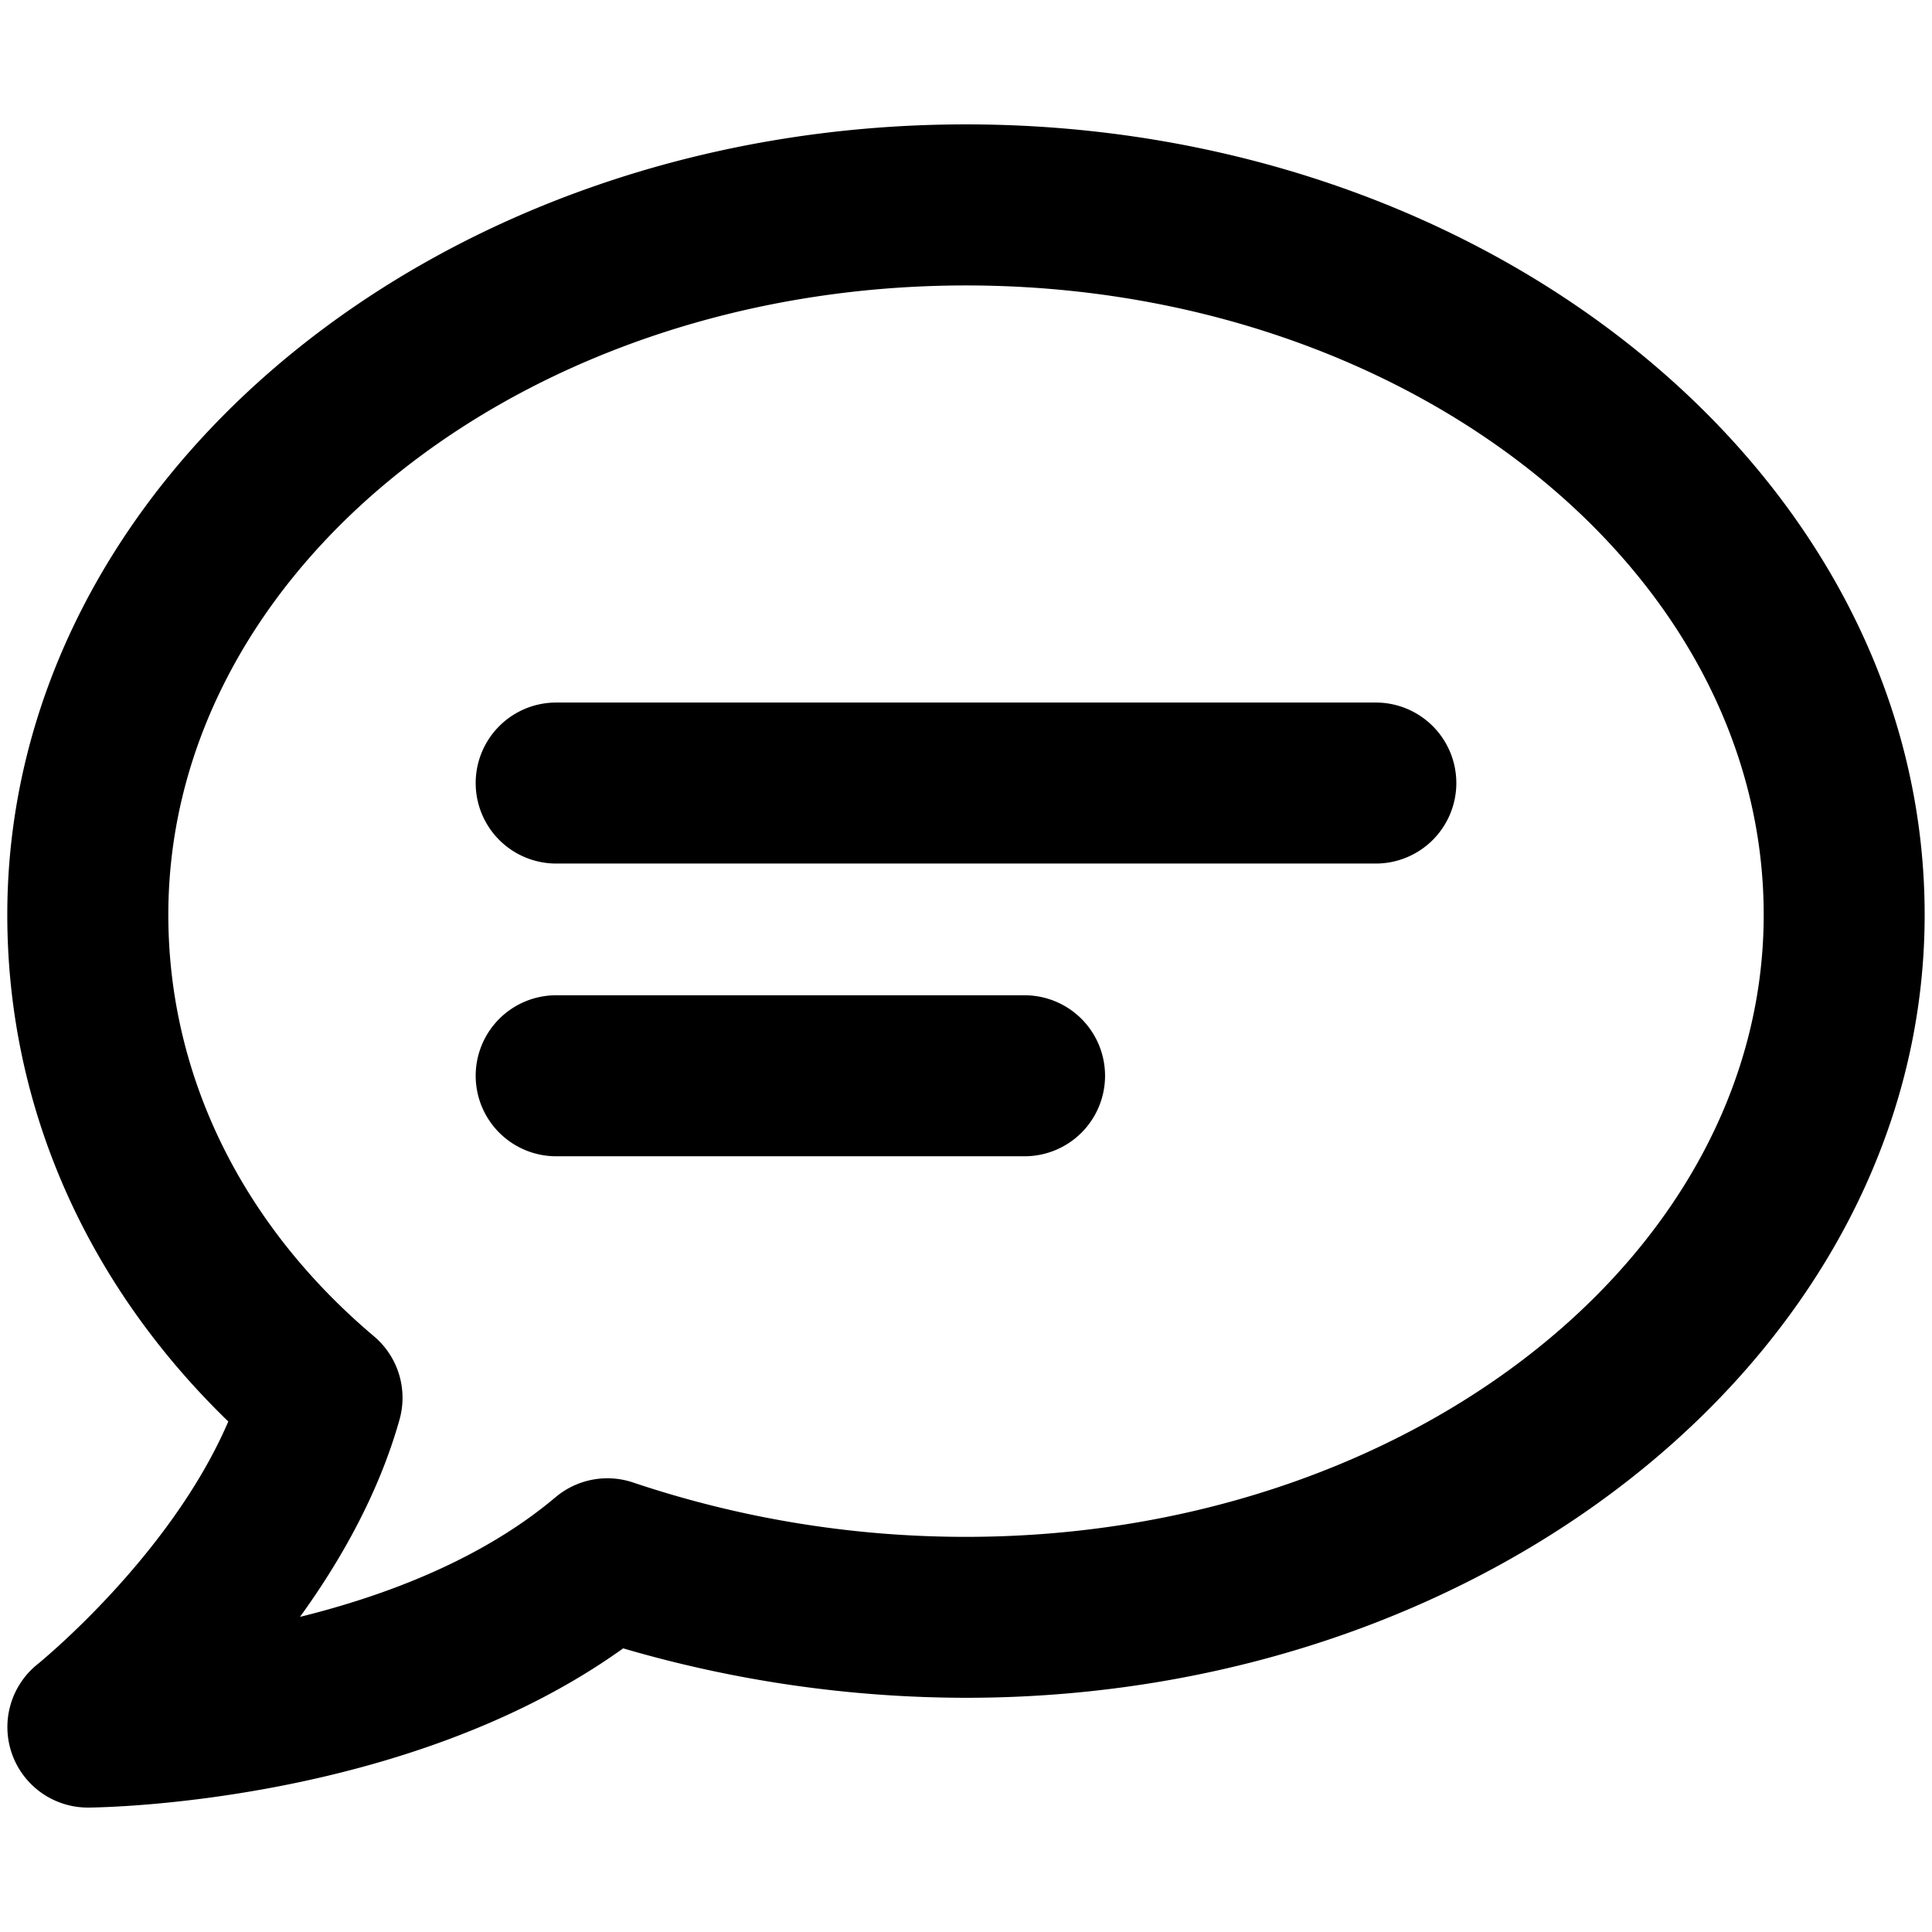 <svg xmlns="http://www.w3.org/2000/svg" viewBox="0 0 264 264">
    <path d="M1.642 239.673a11.01 11.01 0 0 1 3.492-12.267c.2-.163 18.134-14.7 26.062-33.164-19.532-18.915-30.2-43.236-30.2-69.245 0-59.551 58.767-108 131-108s131 48.449 131 108c0 59-58.767 107-131 107a167.294 167.294 0 0 1-46.842-6.756c-29.588 21.221-71.232 21.743-73.087 21.756h-.07a11 11 0 0 1-10.355-7.324ZM23.001 125c0 21.85 9.978 42.3 28.094 57.594a11 11 0 0 1 3.5 11.381c-2.822 10.048-8.02 19.246-13.6 26.963 11.735-2.9 24.848-7.859 34.916-16.347a11 11 0 0 1 10.682-1.986 142.716 142.716 0 0 0 45.409 7.4c60.1 0 109-38.131 109-85 0-47.42-48.9-86-109-86S23.001 77.58 23.001 125Zm53 33a11 11 0 0 1-11-11 11 11 0 0 1 11-11h64a11 11 0 0 1 11 11 11 11 0 0 1-11 11Zm0-40a11 11 0 0 1-11-11 11 11 0 0 1 11-11h112a11 11 0 0 1 11 11 11 11 0 0 1-11 11Z"/>
</svg>
